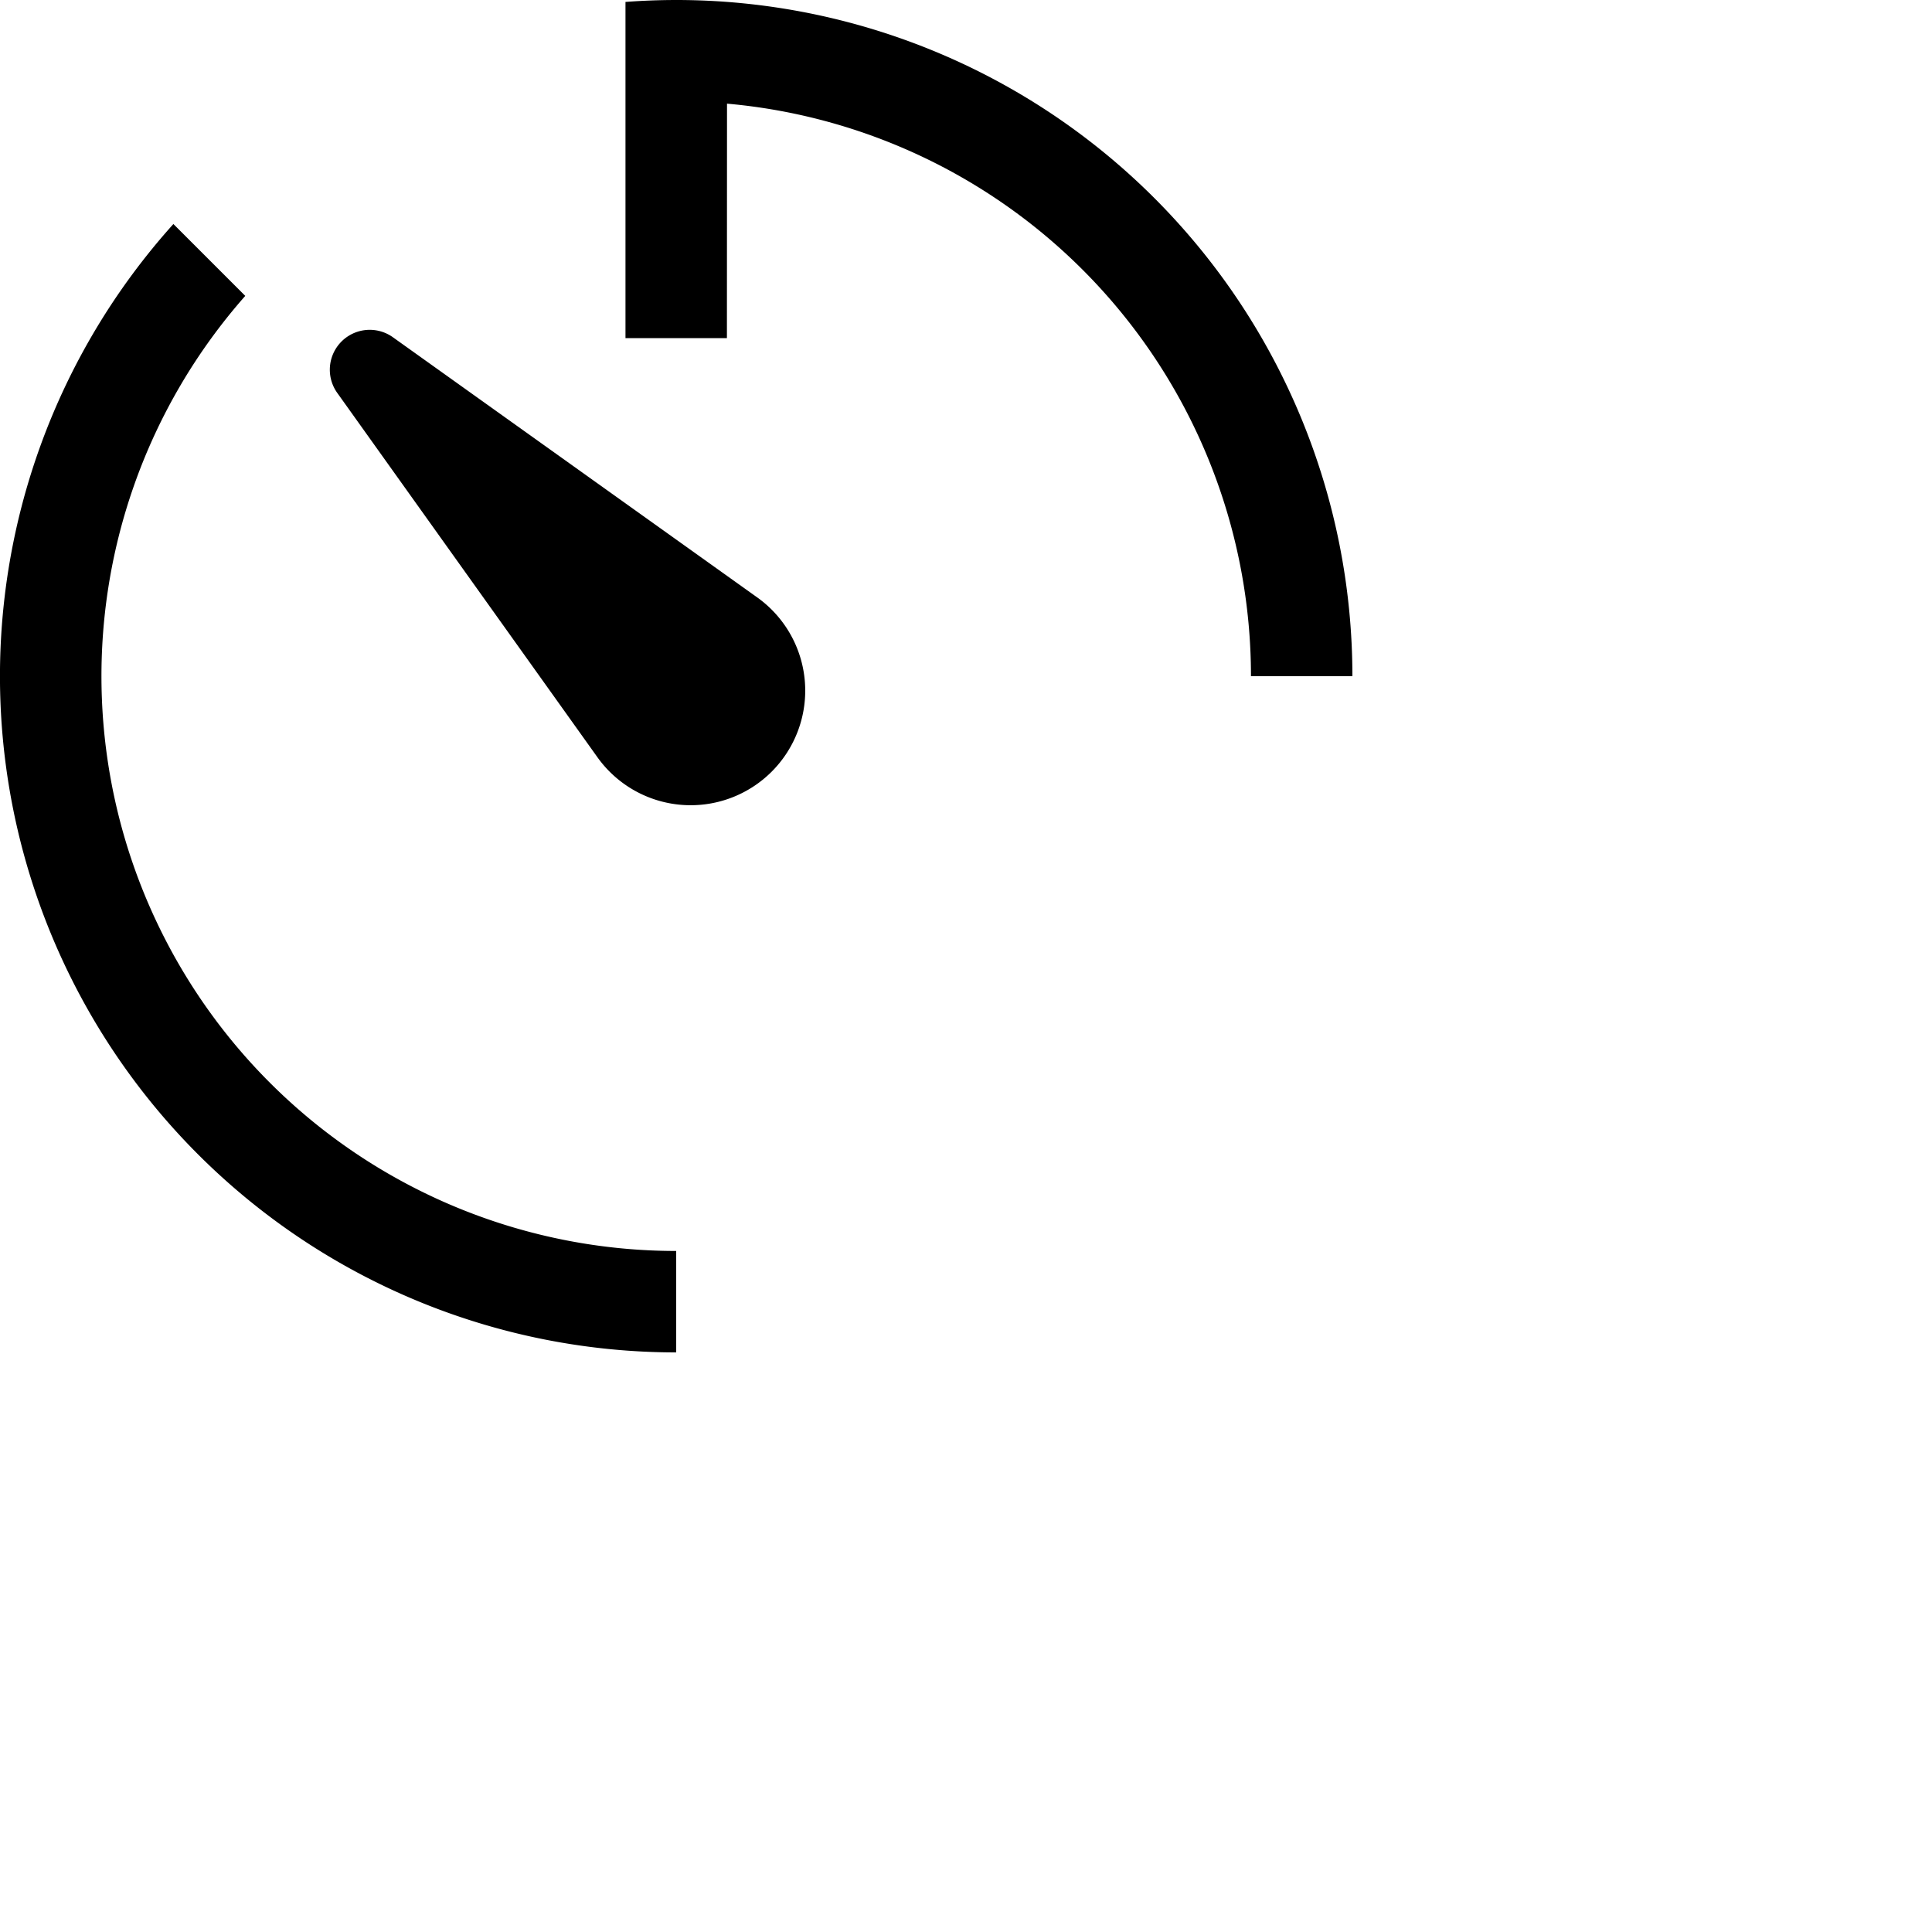 <?xml version="1.0" encoding="UTF-8" standalone="no"?>
<svg width="100" height="100" viewBox="0 0 20 20" xmlns="http://www.w3.org/2000/svg">
  <path d="m1.795 2.319.744.744A5.95 5.95 0 0 0 7 12.95V14A7 7 0 0 1 1.795 2.319zm2.272 1.172 3.774 2.695a1.186 1.186 0 1 1-1.655 1.655L3.491 4.067a.413.413 0 0 1 .576-.576zM7 0a7 7 0 0 1 7 7h-1.05a5.95 5.95 0 0 0-5.424-5.927L7.525 3.5h-1.05V.02A7.1 7.1 0 0 1 7 0z" fill="black"/>
</svg>
